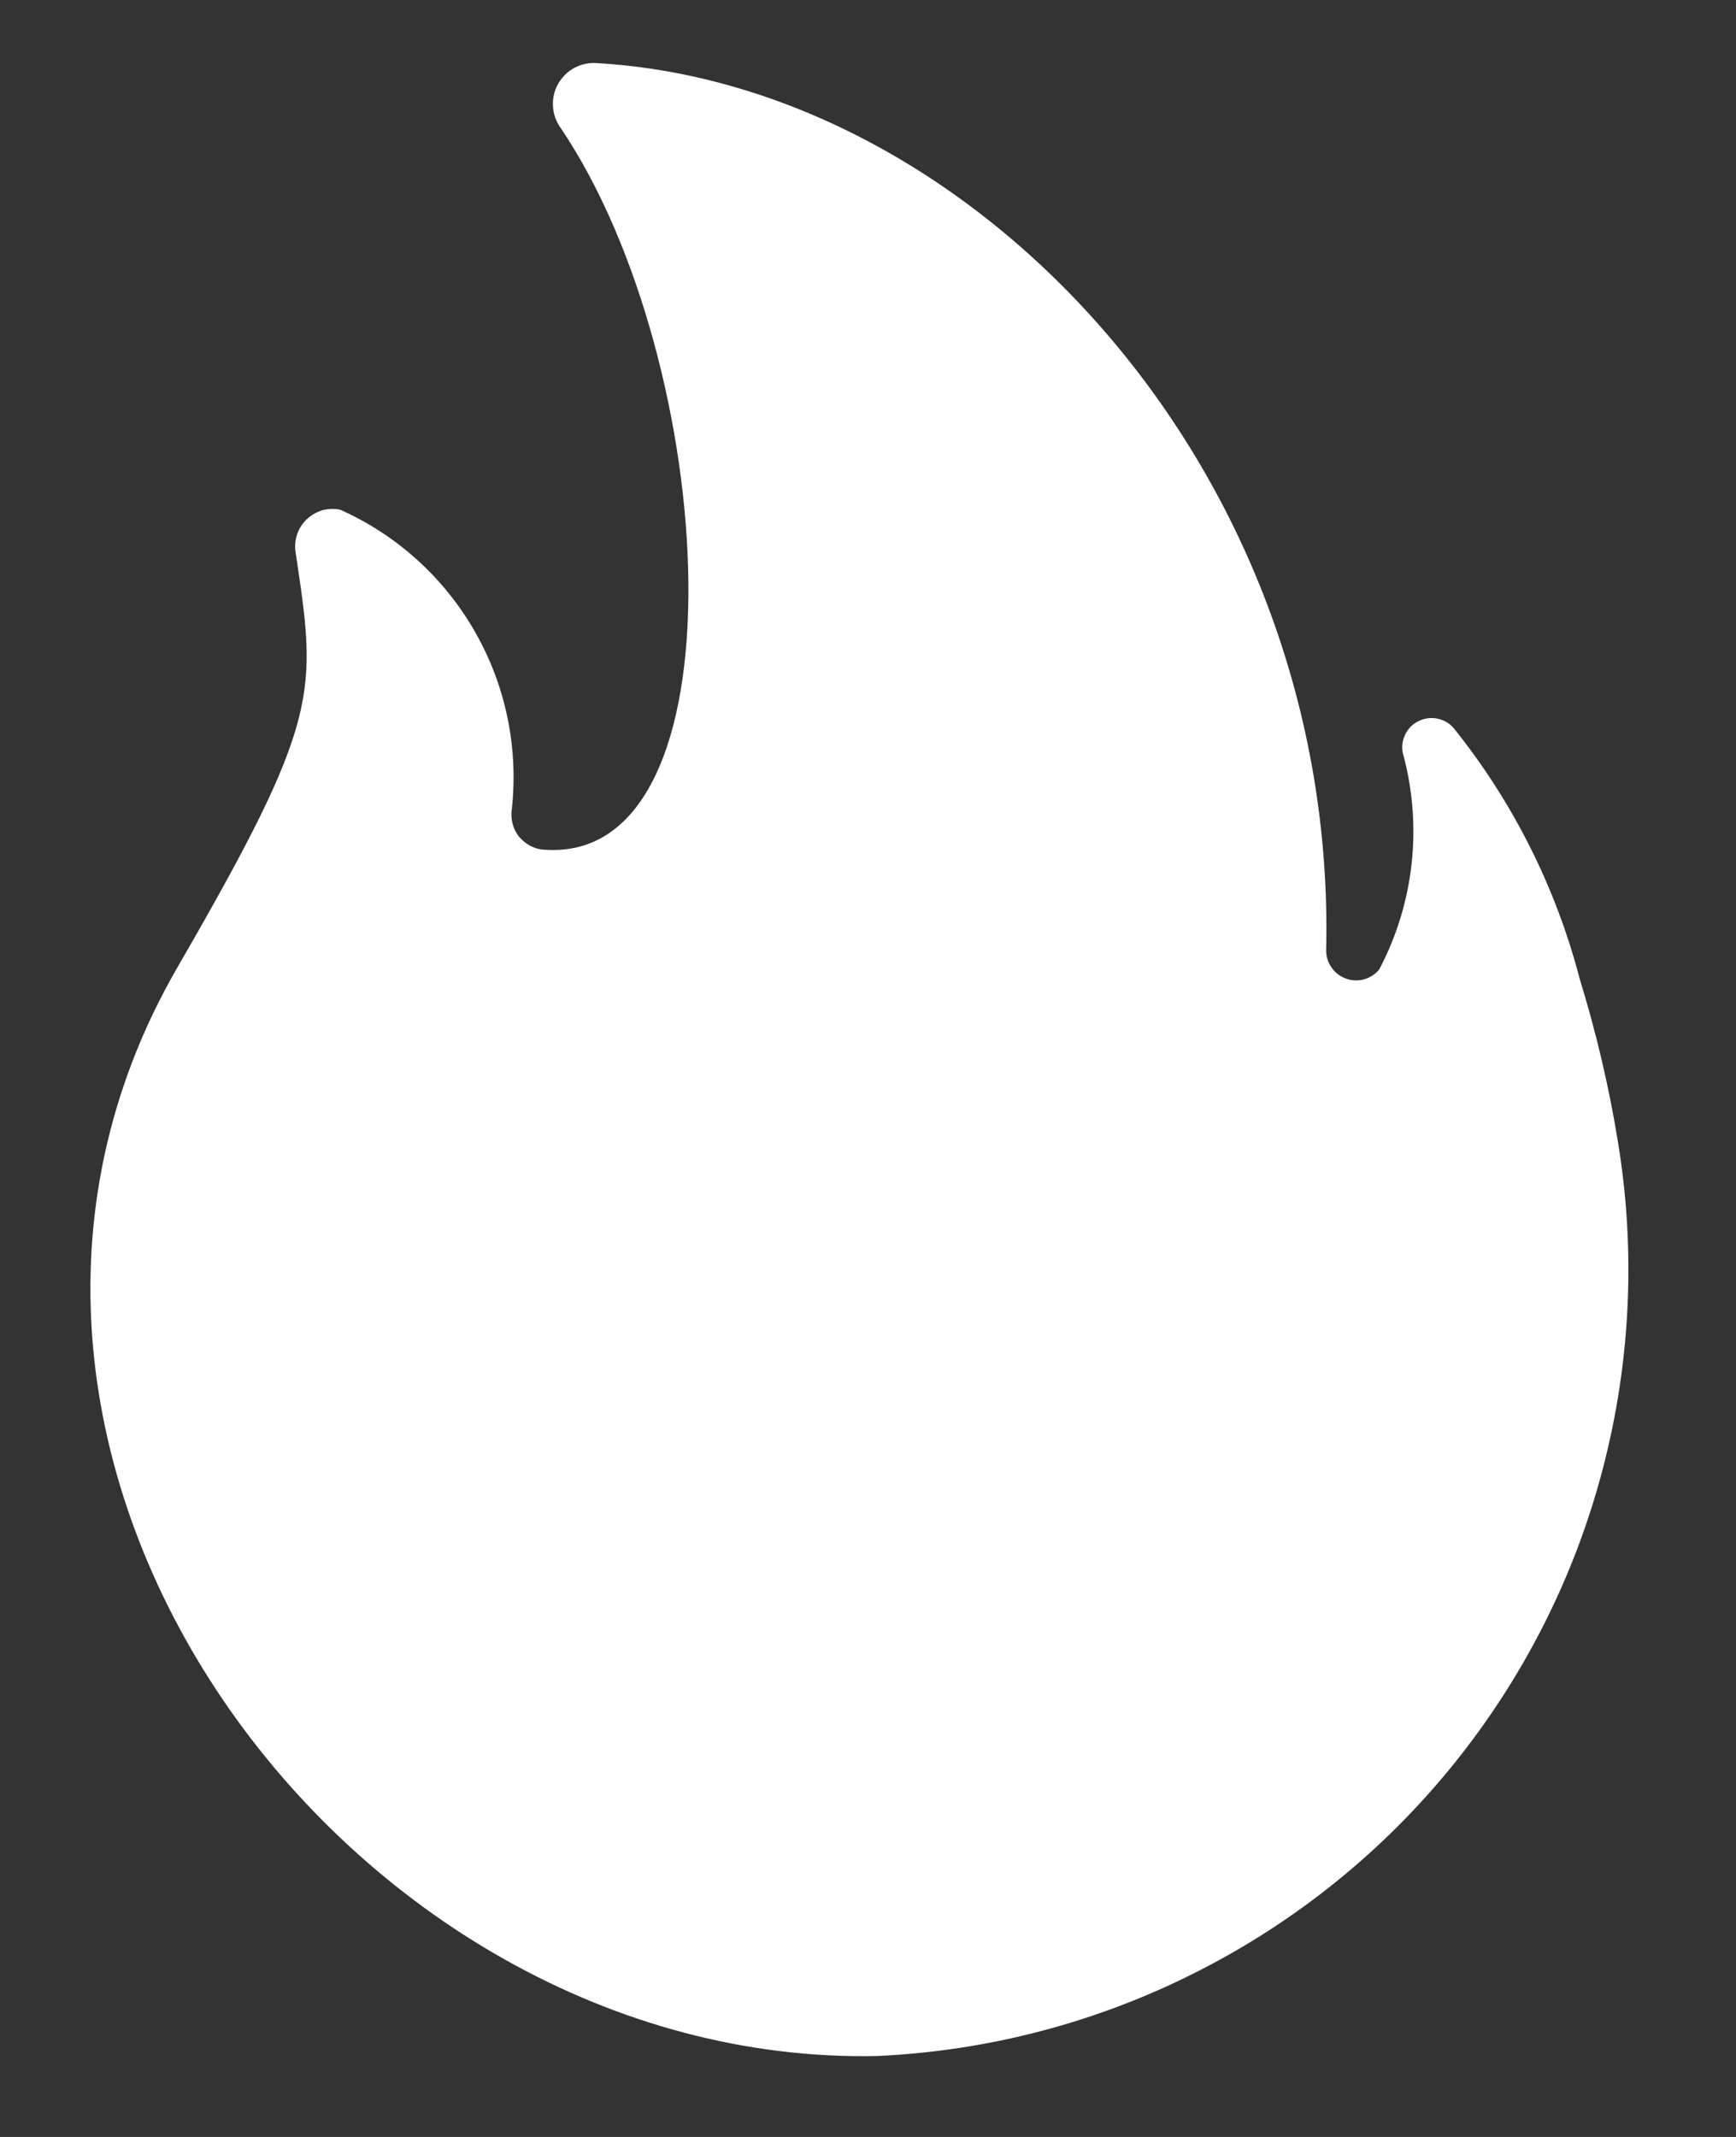 <svg width="13" height="16" viewBox="0 0 13 16" fill="none" xmlns="http://www.w3.org/2000/svg">
<rect x="0" y="0" width="13" height="16" fill="#333333" stroke="none"/>
<path fill-rule="evenodd" clip-rule="evenodd" d="M1.327 7.246C-0.789 10.908 2.605 15.479 6.57 15.394C7.402 15.356 8.217 15.142 8.96 14.765C9.704 14.389 10.359 13.86 10.883 13.212C11.407 12.564 11.788 11.813 12 11.007C12.212 10.202 12.251 9.36 12.114 8.538C12.047 8.128 11.951 7.724 11.829 7.327C11.65 6.641 11.327 6 10.883 5.448C10.85 5.412 10.807 5.388 10.76 5.38C10.713 5.371 10.664 5.378 10.621 5.4C10.578 5.421 10.544 5.456 10.523 5.499C10.502 5.543 10.495 5.591 10.505 5.638C10.654 6.181 10.591 6.761 10.328 7.259C10.298 7.295 10.258 7.321 10.213 7.333C10.168 7.345 10.12 7.343 10.077 7.326C10.033 7.31 9.996 7.281 9.97 7.242C9.943 7.204 9.93 7.158 9.931 7.112C10.012 3.526 7.312 0.641 4.476 0.473C4.417 0.467 4.358 0.479 4.305 0.506C4.253 0.533 4.21 0.575 4.18 0.627C4.151 0.678 4.137 0.737 4.141 0.796C4.144 0.855 4.165 0.912 4.2 0.96C5.391 2.727 5.596 6.469 4.079 6.362C4.042 6.361 4.006 6.351 3.973 6.334C3.94 6.317 3.911 6.293 3.887 6.265C3.864 6.236 3.847 6.202 3.838 6.166C3.829 6.13 3.827 6.093 3.833 6.056C3.883 5.595 3.786 5.129 3.555 4.727C3.324 4.324 2.971 4.005 2.547 3.816C2.503 3.807 2.456 3.809 2.412 3.821C2.369 3.834 2.329 3.858 2.296 3.889C2.263 3.921 2.238 3.96 2.224 4.004C2.21 4.047 2.206 4.093 2.214 4.138C2.371 5.191 2.411 5.372 1.327 7.246Z" fill="white"/>
</svg>
